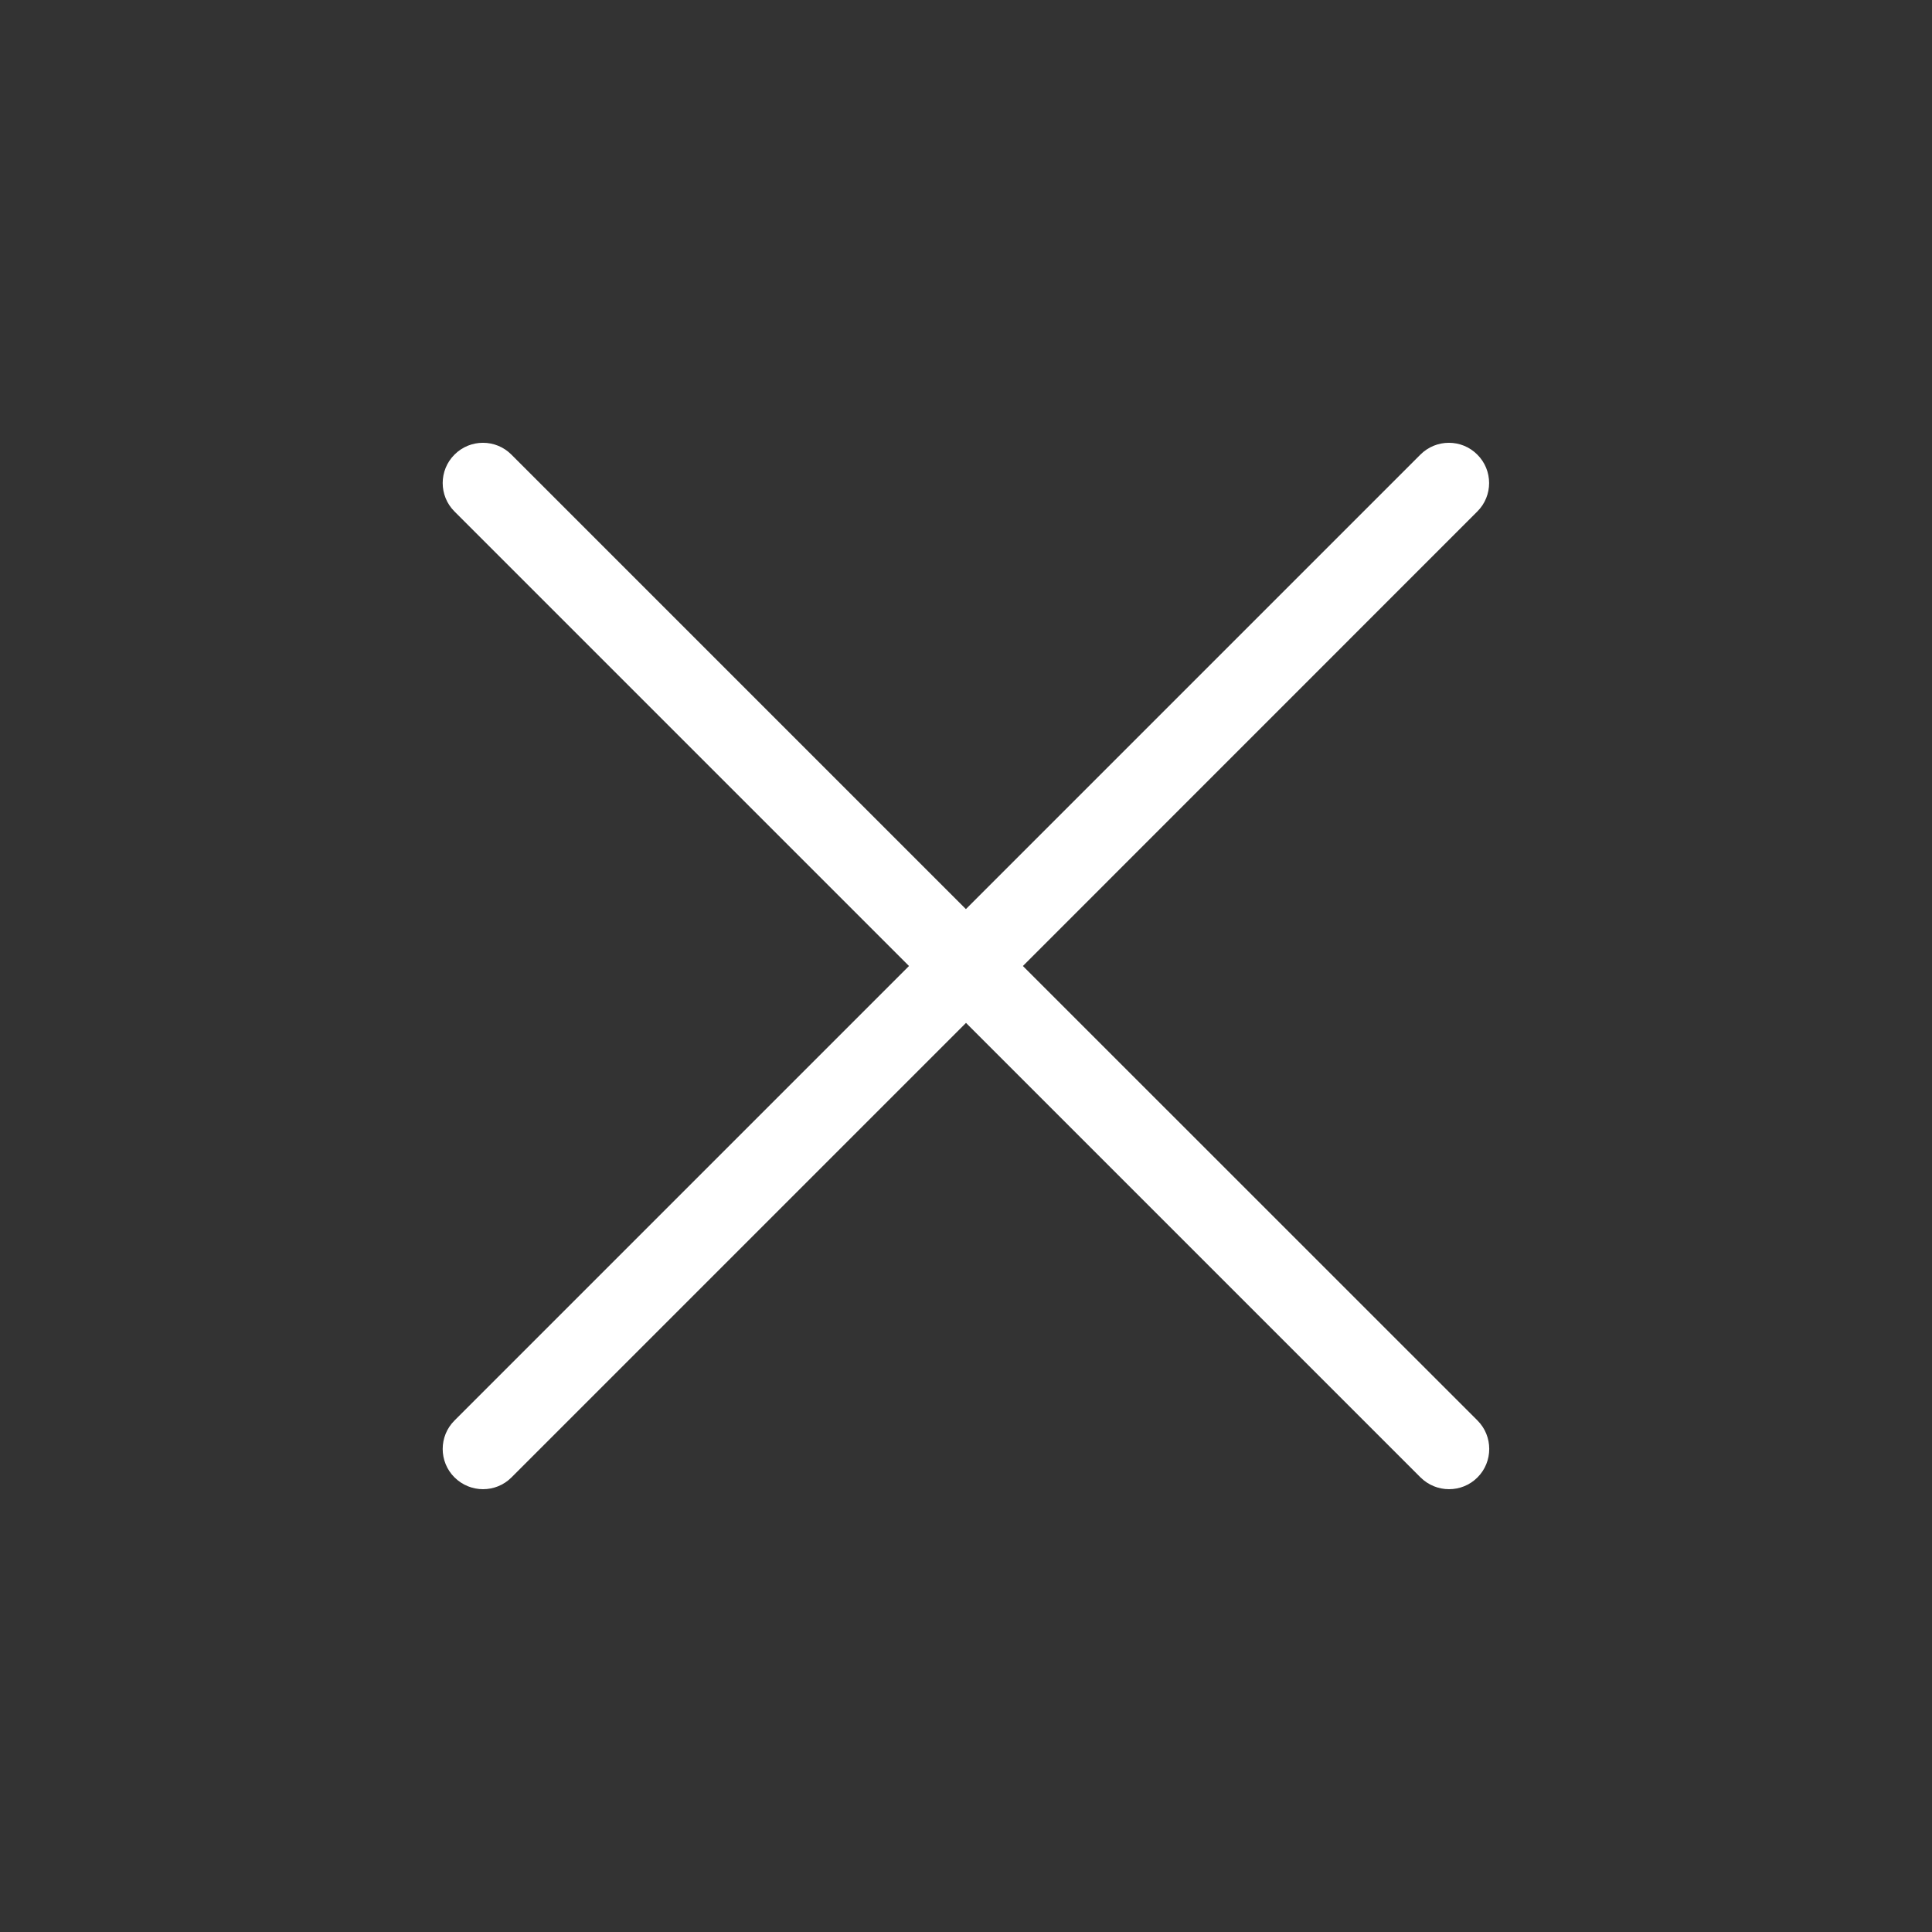 <svg width="20" height="20" viewBox="0 0 20 20" fill="none" xmlns="http://www.w3.org/2000/svg">
<rect x="0" y="0" width="20" height="20" fill="#333333" stroke="none"/>
<path d="M15.295 14.705C15.457 14.867 15.457 15.132 15.295 15.294C15.213 15.376 15.107 15.416 15 15.416C14.893 15.416 14.787 15.375 14.705 15.294L10 10.589L5.295 15.294C5.213 15.376 5.107 15.416 5 15.416C4.893 15.416 4.787 15.375 4.705 15.294C4.542 15.132 4.542 14.867 4.705 14.705L9.41 10L4.705 5.295C4.542 5.133 4.542 4.868 4.705 4.706C4.867 4.543 5.132 4.543 5.294 4.706L9.999 9.411L14.704 4.706C14.867 4.543 15.131 4.543 15.293 4.706C15.456 4.868 15.456 5.133 15.293 5.295L10.589 10L15.295 14.705Z" fill="white"/>
</svg>

